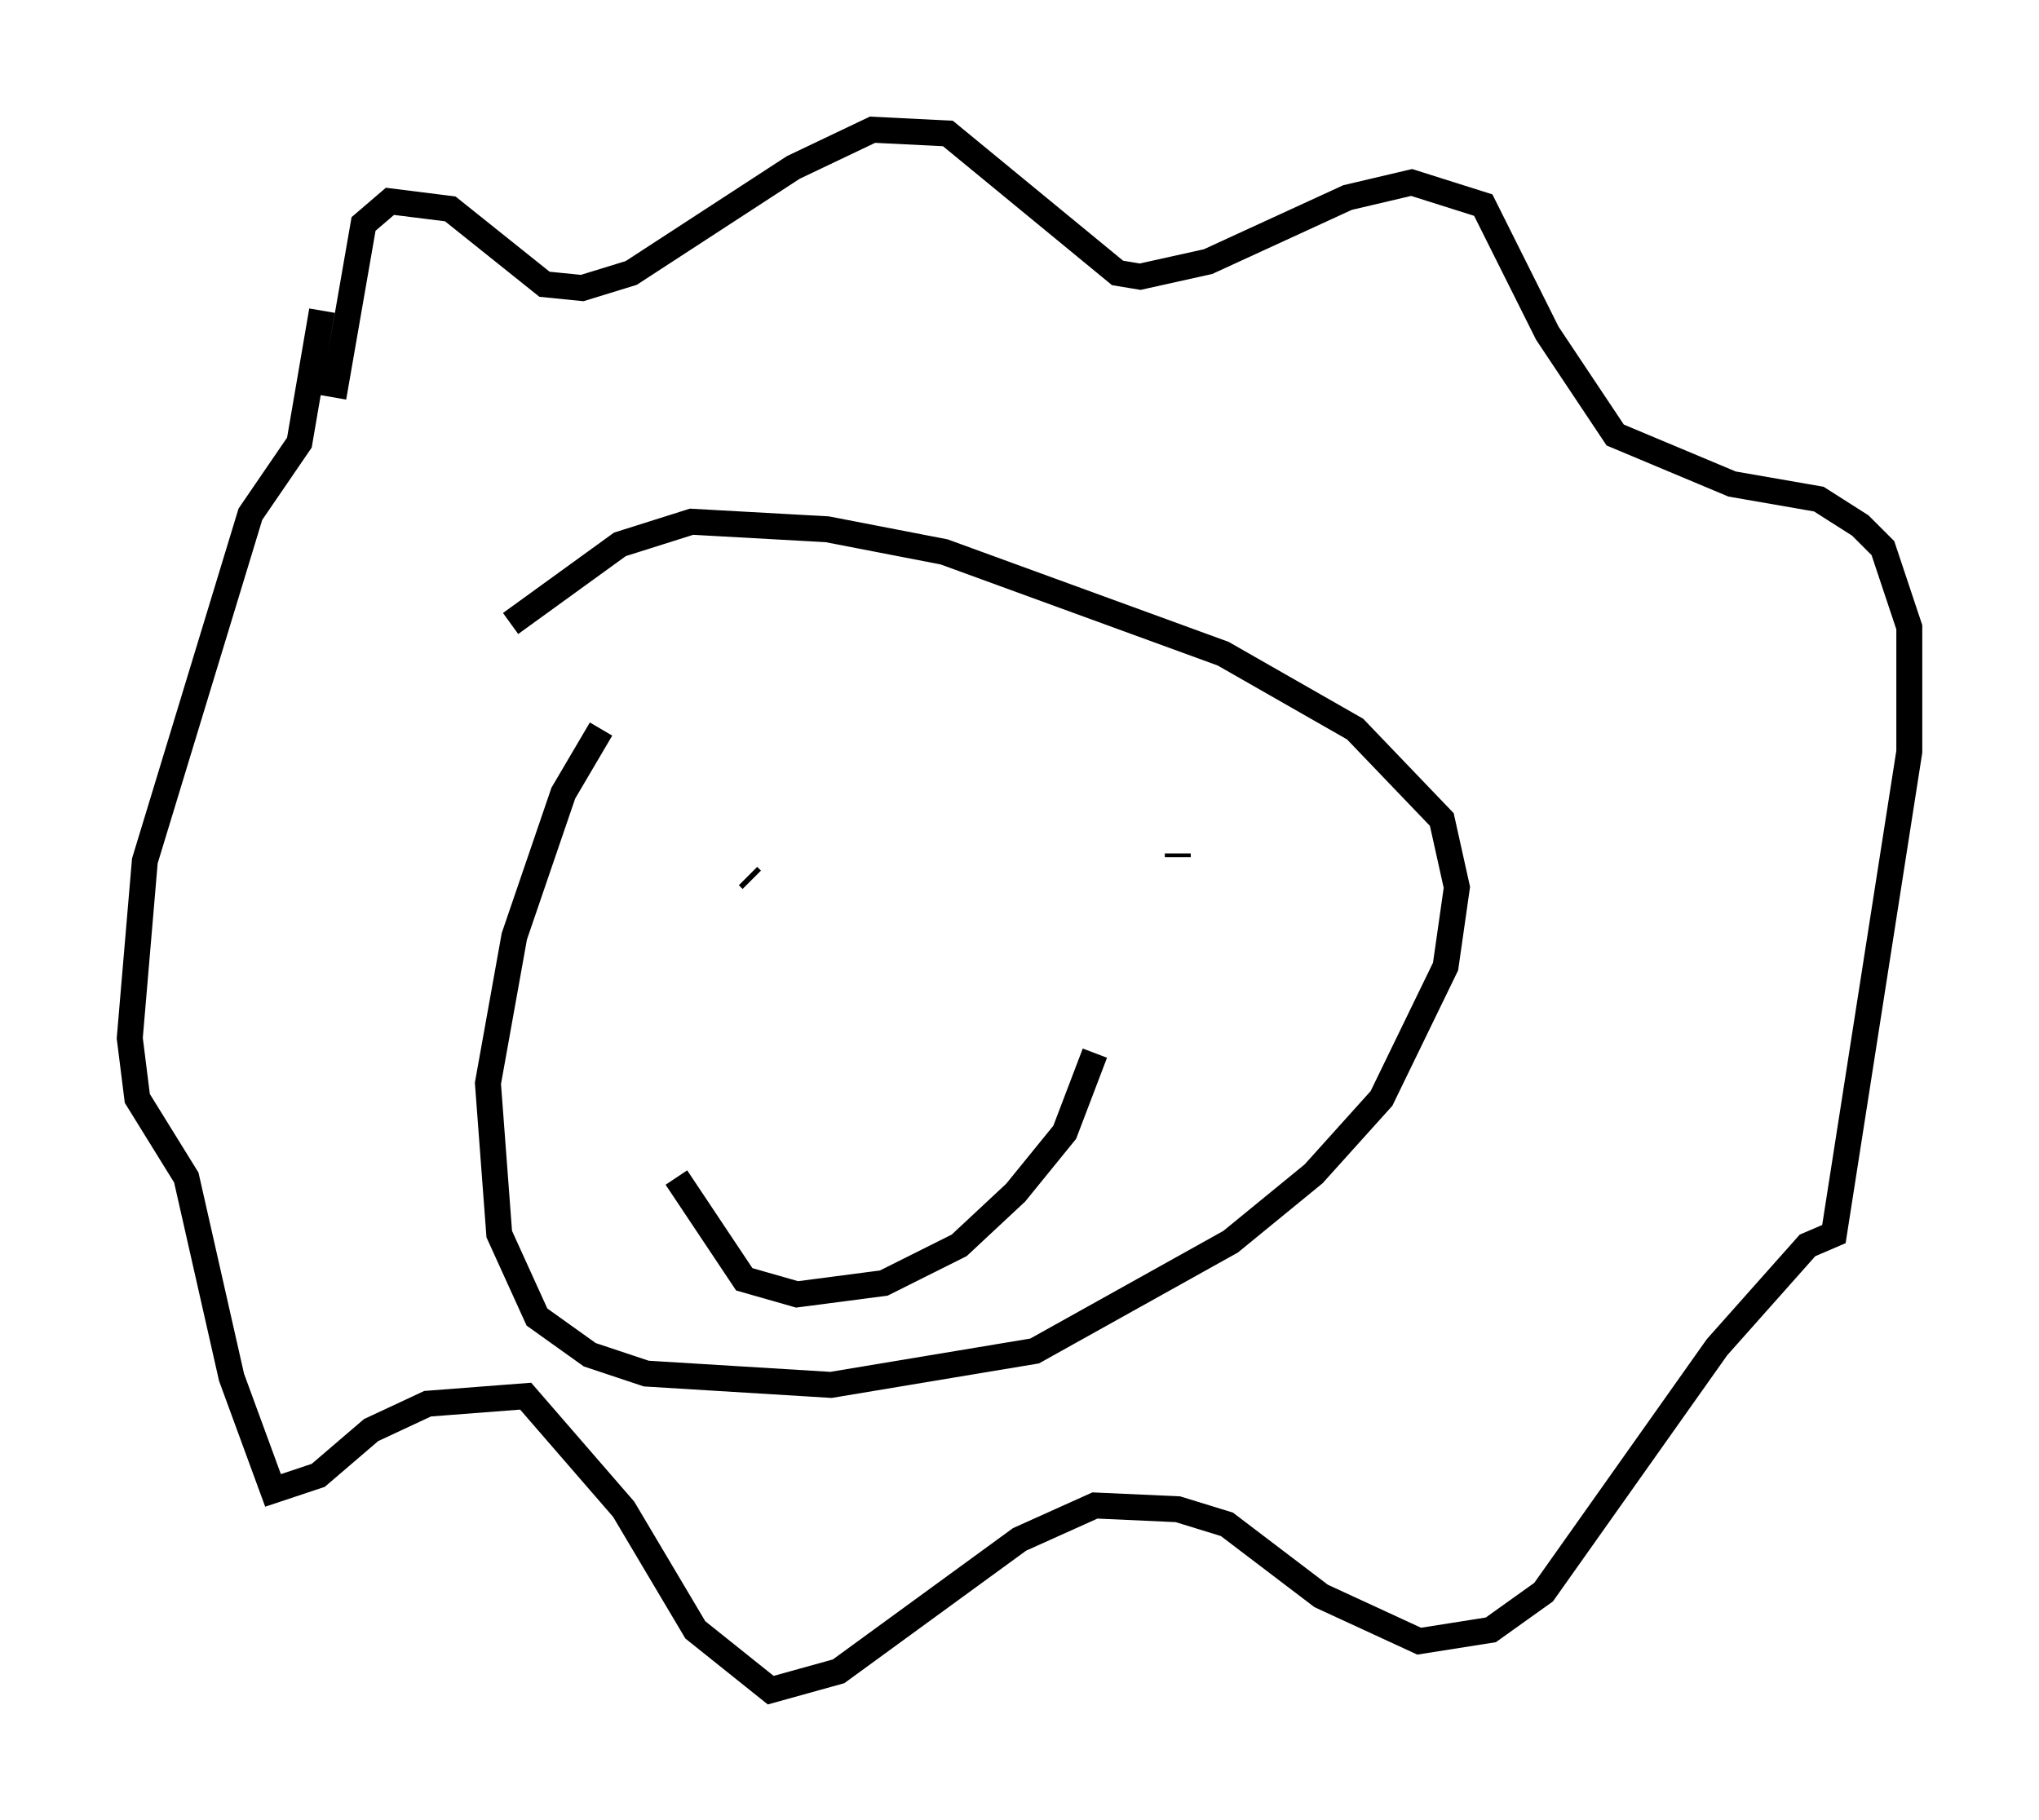 <?xml version="1.0" encoding="utf-8" ?>
<svg baseProfile="full" height="70.134" version="1.1" width="78.559" xmlns="http://www.w3.org/2000/svg" xmlns:ev="http://www.w3.org/2001/xml-events" xmlns:xlink="http://www.w3.org/1999/xlink"><defs /><rect fill="white" height="70.134" width="78.559" x="0" y="0" /><path d="M30.274, 19.961 m-7.117, 8.134 l-1.453, 2.469 -1.888, 5.52 l-1.017, 5.665 0.436, 5.81 l1.453, 3.196 2.034, 1.453 l2.179, 0.726 7.117, 0.436 l7.844, -1.307 7.553, -4.212 l3.196, -2.615 2.615, -2.905 l2.469, -5.084 0.436, -3.05 l-0.581, -2.615 -3.341, -3.486 l-5.084, -2.905 -10.749, -3.922 l-4.503, -0.872 -5.229, -0.291 l-2.76, 0.872 -4.212, 3.05 m-6.827, -8.715 l1.162, -6.682 1.017, -0.872 l2.324, 0.291 3.631, 2.905 l1.453, 0.145 1.888, -0.581 l6.246, -4.067 3.05, -1.453 l2.905, 0.145 6.536, 5.374 l0.872, 0.145 2.615, -0.581 l5.374, -2.469 2.469, -0.581 l2.76, 0.872 2.469, 4.939 l2.615, 3.922 4.503, 1.888 l3.341, 0.581 1.598, 1.017 l0.872, 0.872 1.017, 3.05 l0.0, 4.793 -2.905, 18.592 l-1.017, 0.436 -3.486, 3.922 l-6.682, 9.441 -2.034, 1.453 l-2.76, 0.436 -3.777, -1.743 l-3.631, -2.76 -1.888, -0.581 l-3.196, -0.145 -2.905, 1.307 l-6.972, 5.084 -2.615, 0.726 l-2.905, -2.324 -2.76, -4.648 l-3.777, -4.358 -3.777, 0.291 l-2.179, 1.017 -2.034, 1.743 l-1.743, 0.581 -1.598, -4.358 l-1.743, -7.698 -1.888, -3.05 l-0.291, -2.324 0.581, -6.827 l4.067, -13.363 1.888, -2.76 l0.872, -5.084 m16.413, 21.788 l0.145, 0.145 m16.413, -1.017 l0.0, 0.145 m-19.318, 12.346 l2.615, 3.922 2.034, 0.581 l3.341, -0.436 2.905, -1.453 l2.179, -2.034 1.888, -2.324 l1.162, -3.05 " fill="none" stroke="black" stroke-width="1" /></svg>